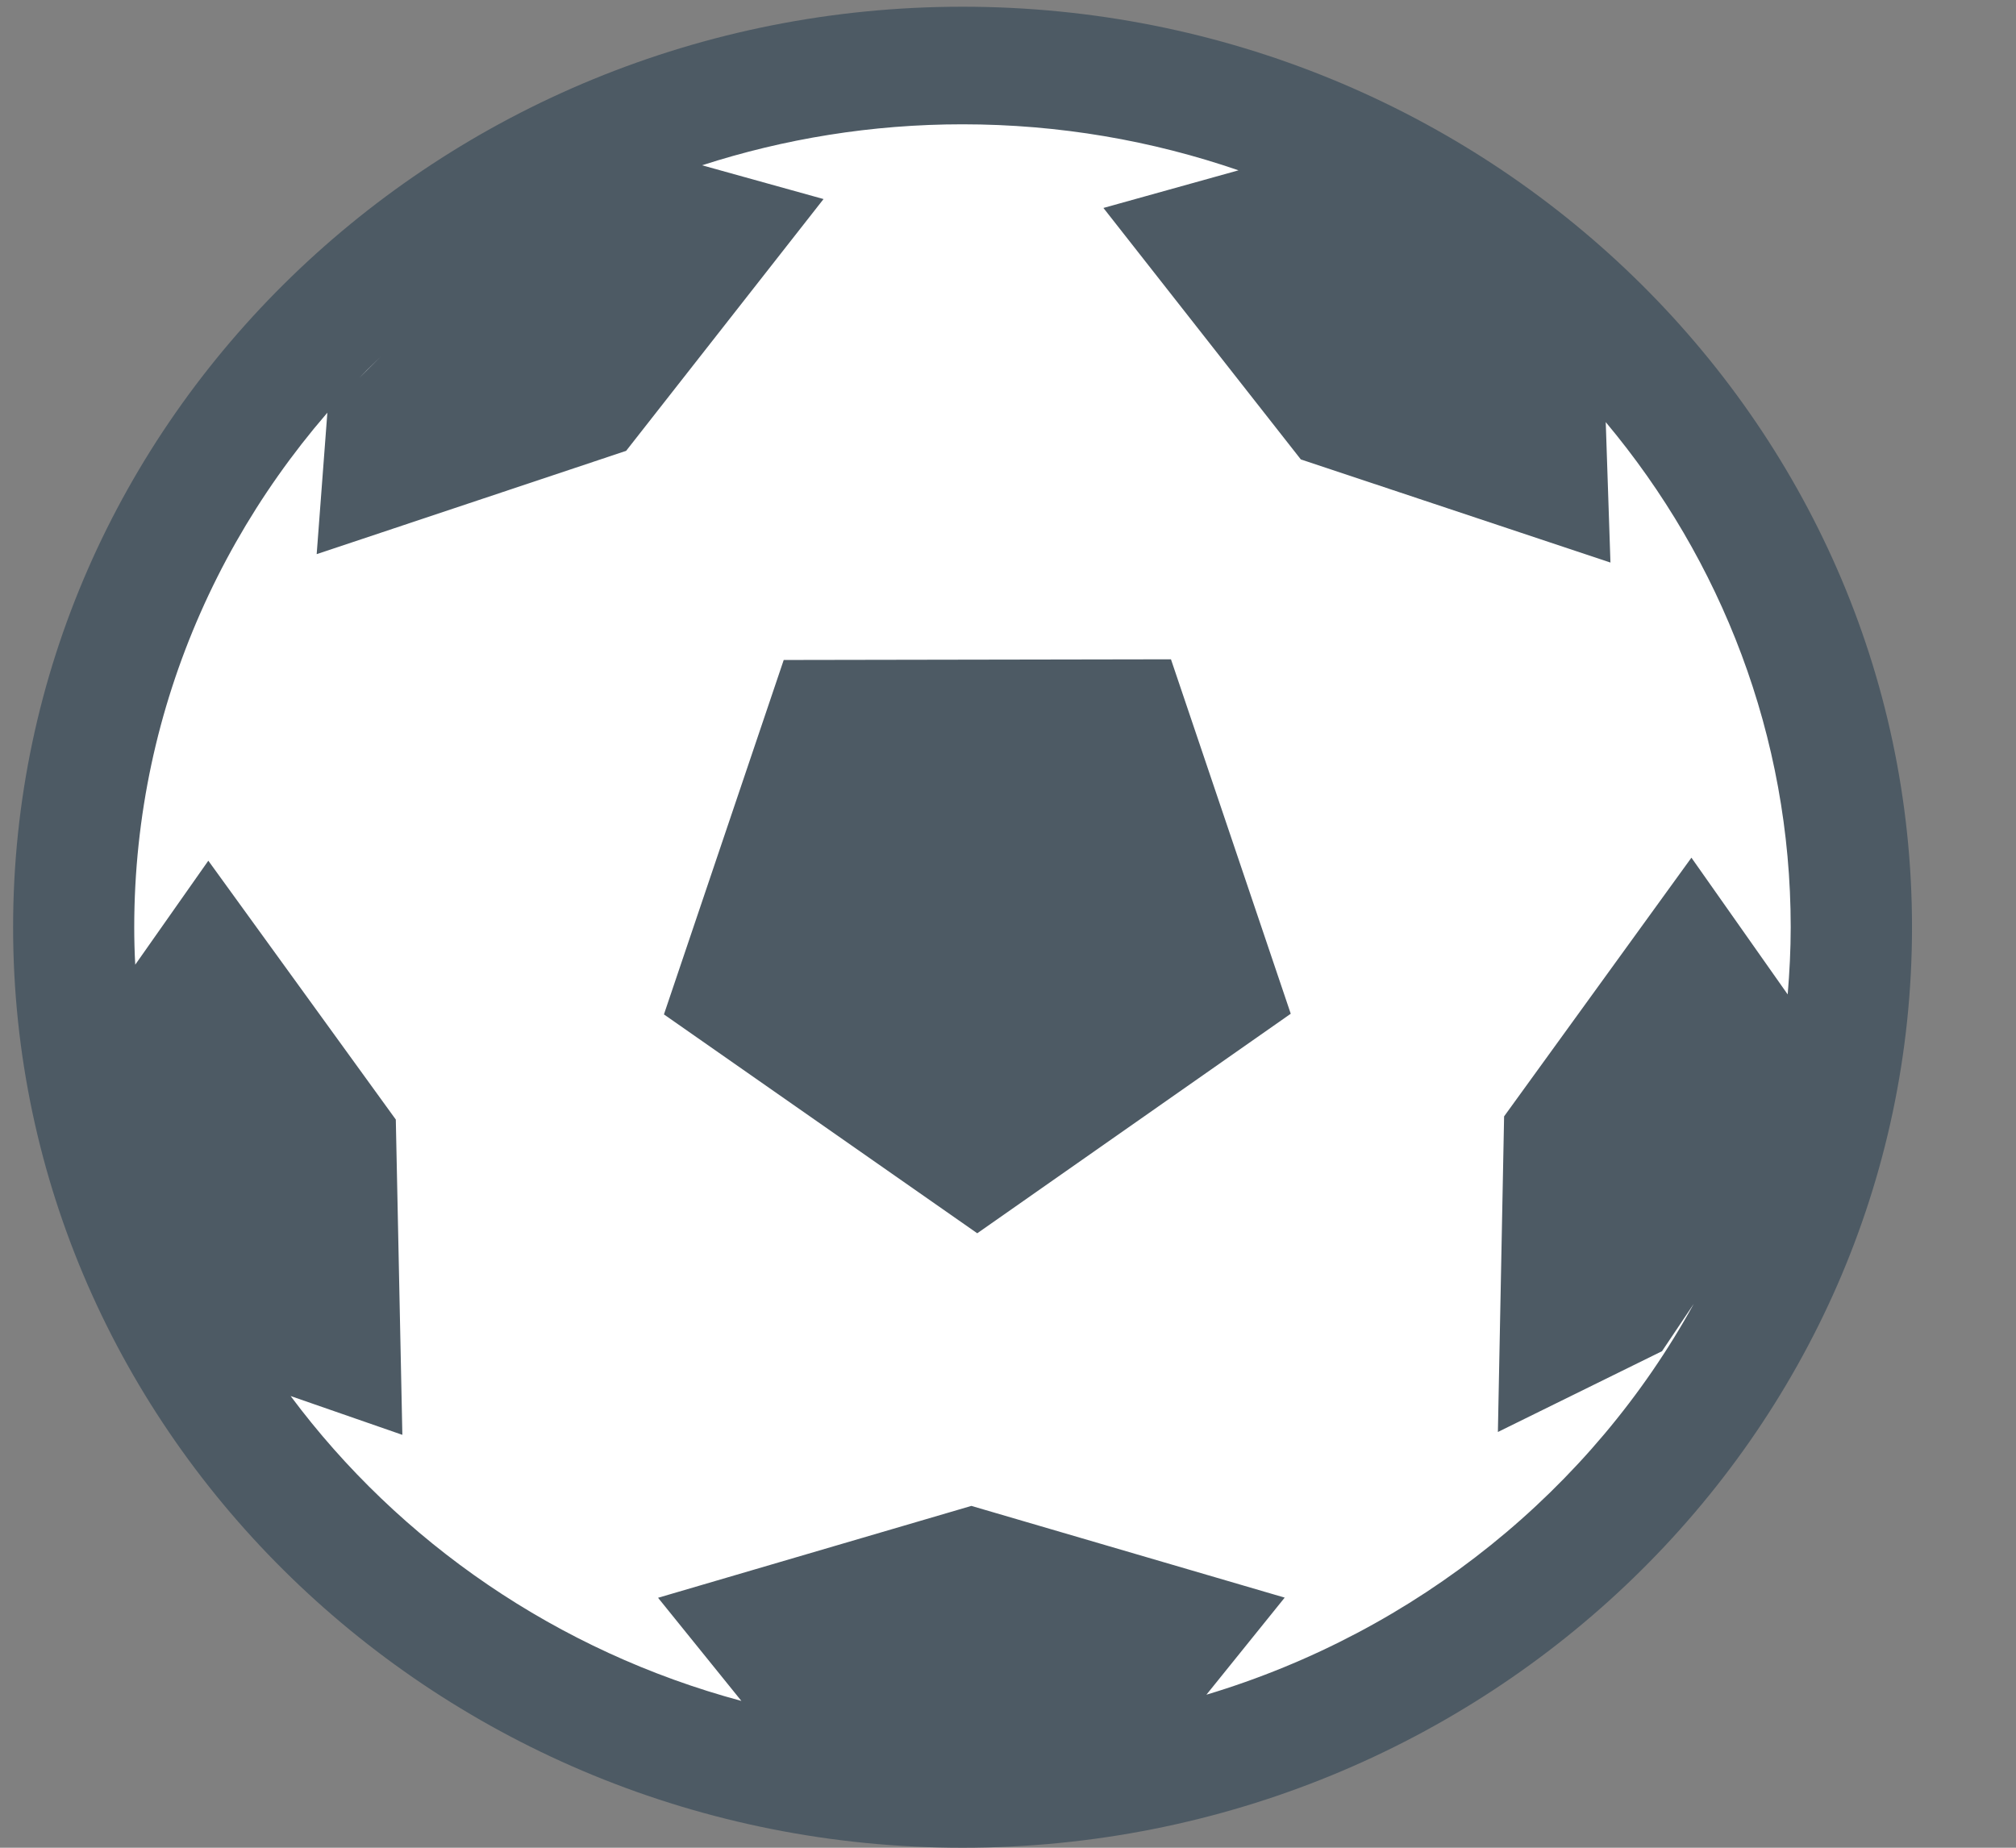 <svg width="12" height="11" viewBox="0 0 12 11" fill="none" xmlns="http://www.w3.org/2000/svg">
<rect x="0" y="0" width="12" height="11" fill="#808080" stroke="none"/>
<path d="M5.8 10.9C8.838 10.9 11.3 8.482 11.3 5.5C11.3 2.518 8.838 0.1 5.8 0.1C2.762 0.1 0.3 2.518 0.3 5.5C0.3 8.482 2.762 10.9 5.8 10.9Z" fill="white"/>
<path d="M5.729 0.04C2.613 0.04 0.078 2.499 0.078 5.52C0.078 8.542 2.613 11 5.729 11C8.845 11 11.381 8.542 11.381 5.52C11.381 2.499 8.845 0.04 5.729 0.04ZM7.181 10.089L7.647 9.511L5.782 8.965L3.917 9.512L4.413 10.126C3.319 9.832 2.378 9.181 1.73 8.311L2.395 8.542L2.356 6.665L1.24 5.124L0.805 5.743C0.801 5.669 0.799 5.595 0.799 5.521C0.799 4.192 1.361 2.989 2.267 2.122L1.95 2.438L1.885 3.299L3.727 2.684L4.902 1.185L4.179 0.984C4.668 0.826 5.188 0.74 5.729 0.74C6.305 0.74 6.858 0.837 7.372 1.014L6.568 1.238L7.743 2.735L9.586 3.349L9.558 2.513C10.246 3.335 10.659 4.382 10.659 5.52C10.659 5.655 10.652 5.788 10.641 5.92L10.068 5.106L8.953 6.646L8.916 8.525L9.893 8.044L10.082 7.762C9.475 8.866 8.434 9.713 7.181 10.089Z" fill="#4D5A64"/>
<path d="M4.665 3.929L3.952 6.039L5.817 7.342L7.683 6.035L6.97 3.925L4.665 3.929Z" fill="#4D5A64"/>
</svg>
